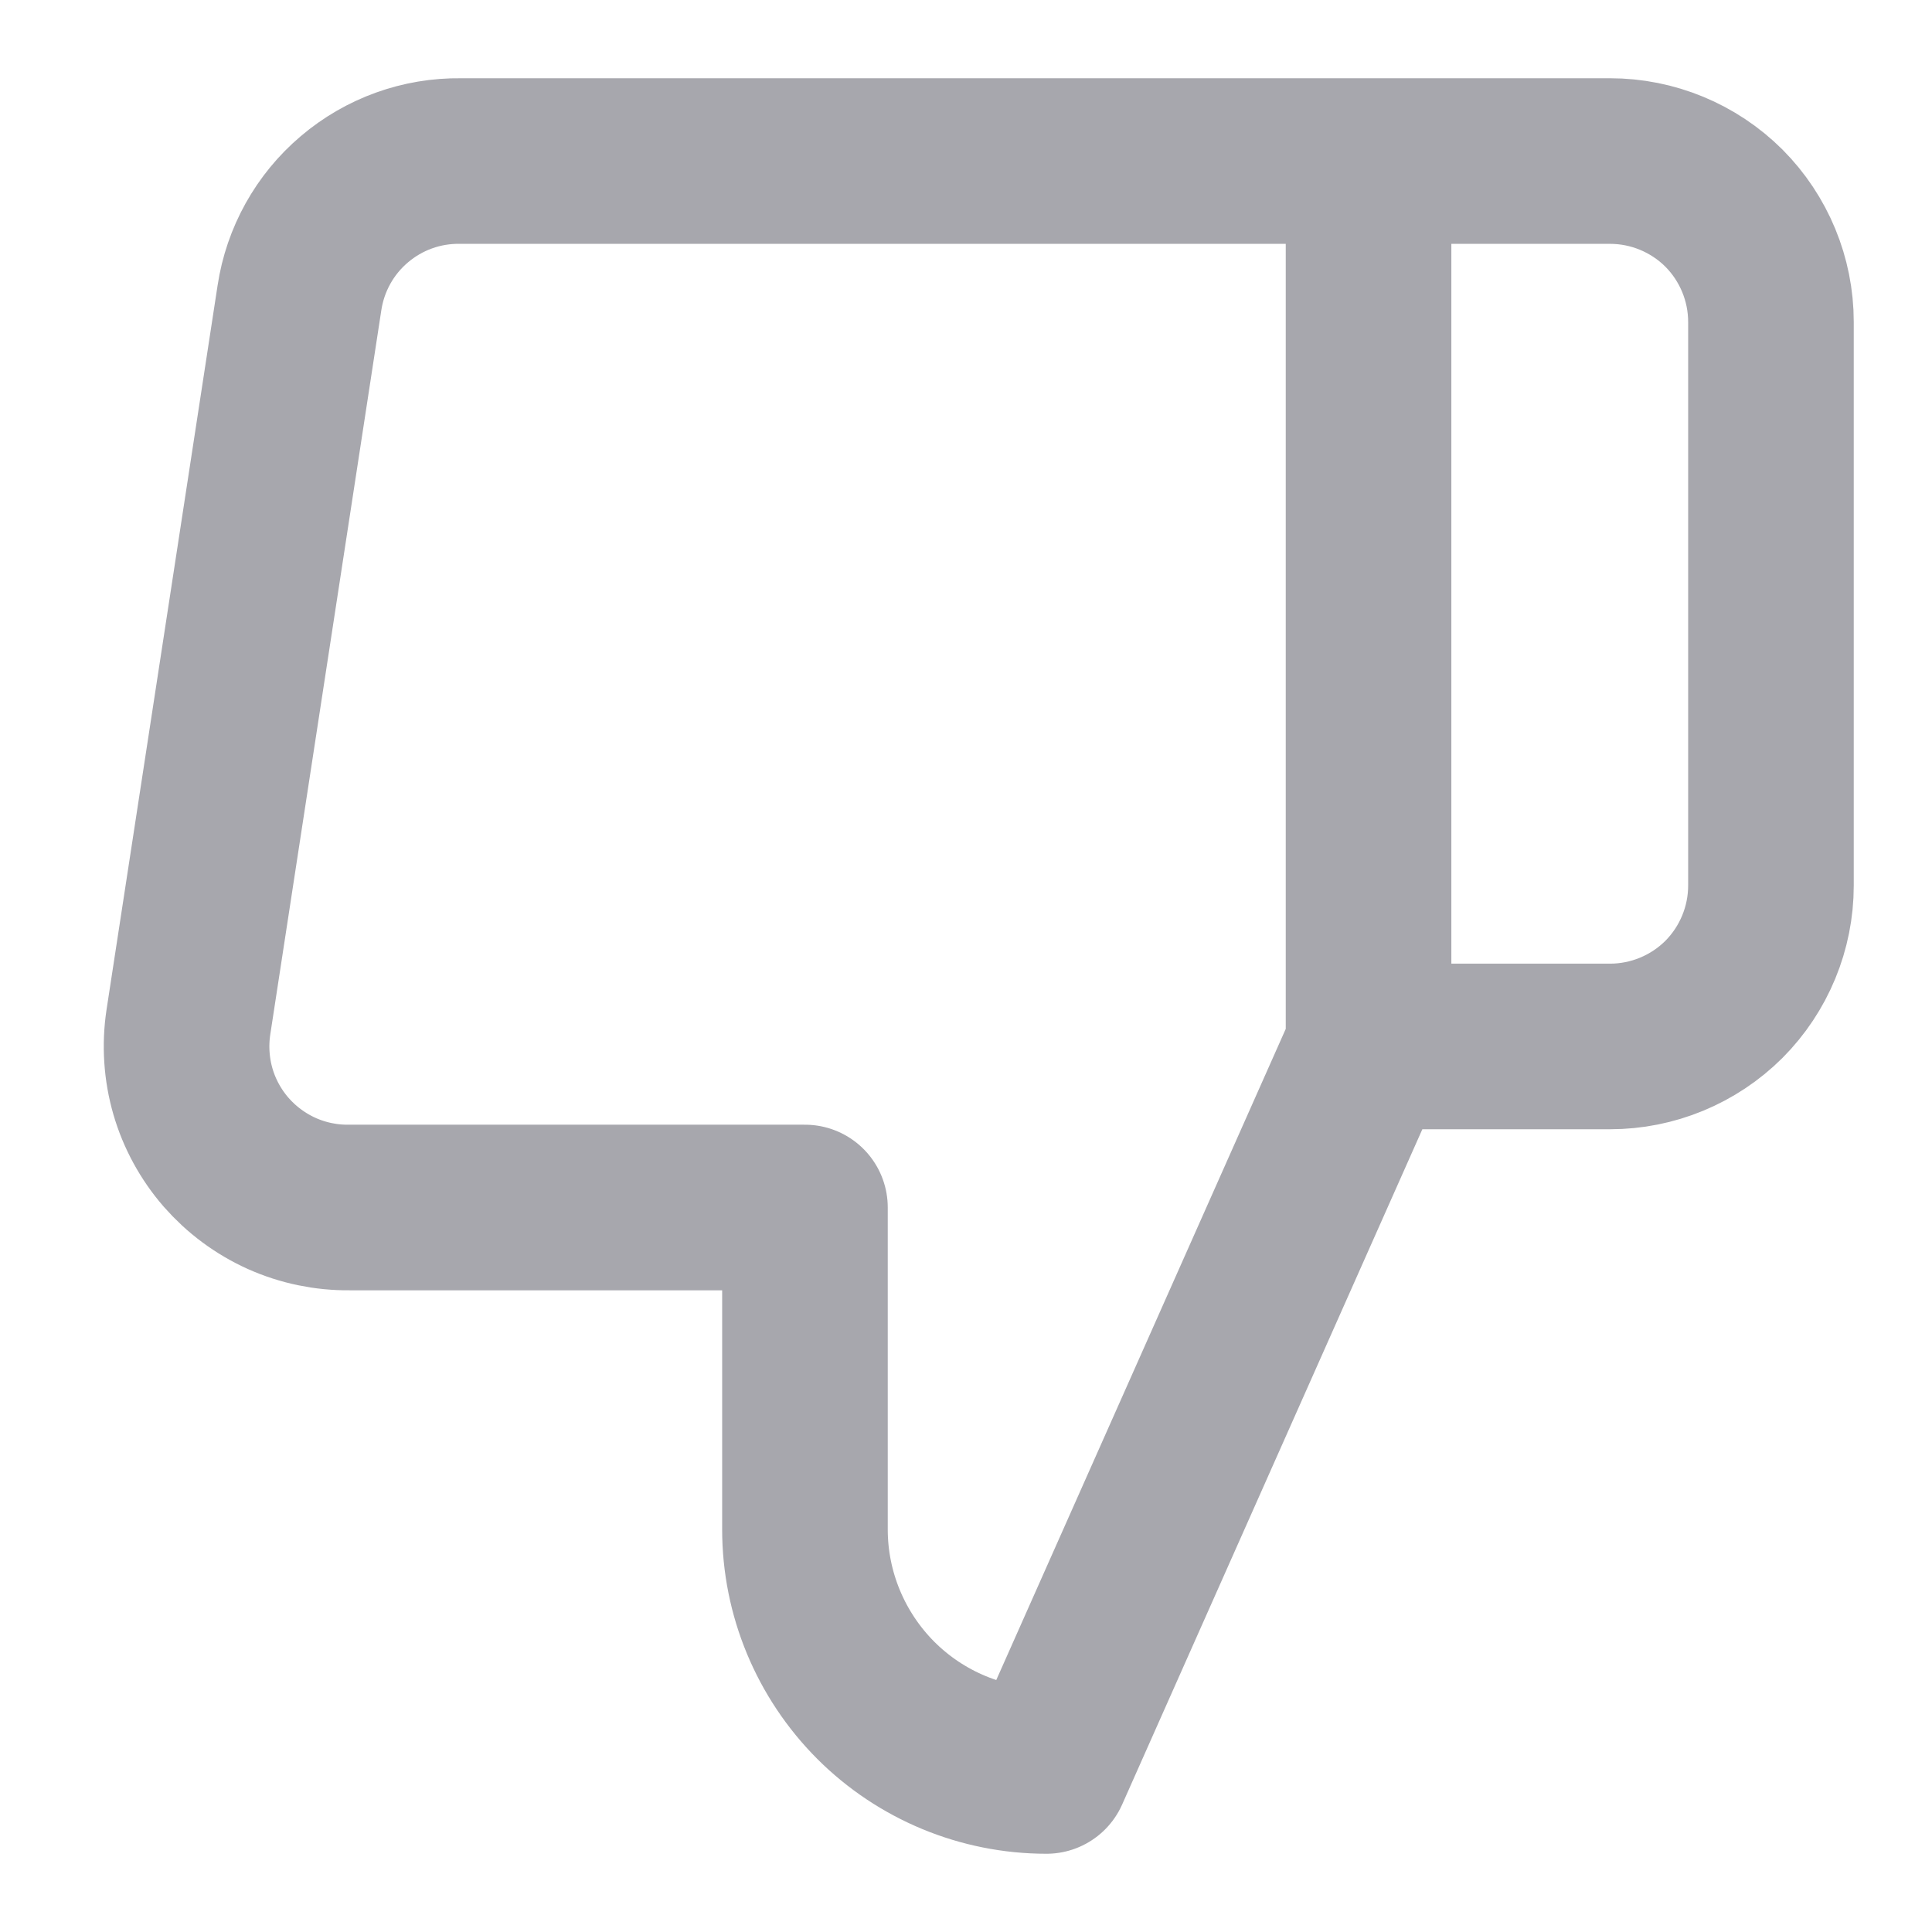 <svg width="14" height="14" viewBox="0 0 14 14" fill="none" xmlns="http://www.w3.org/2000/svg">
<path d="M9.917 7.583L7.583 12.833C7.119 12.833 6.674 12.649 6.346 12.321C6.018 11.992 5.833 11.547 5.833 11.083L5.833 8.75L2.532 8.75C2.363 8.752 2.195 8.717 2.041 8.648C1.886 8.578 1.749 8.476 1.638 8.349C1.527 8.221 1.445 8.071 1.398 7.909C1.351 7.746 1.34 7.575 1.365 7.408L2.17 2.158C2.212 1.88 2.353 1.626 2.568 1.444C2.782 1.262 3.055 1.163 3.337 1.167L9.917 1.167M9.917 7.583L9.917 1.167M9.917 7.583L11.667 7.583C11.976 7.583 12.273 7.46 12.492 7.242C12.71 7.023 12.833 6.726 12.833 6.417L12.833 2.333C12.833 2.024 12.71 1.727 12.492 1.508C12.273 1.29 11.976 1.167 11.667 1.167L9.917 1.167" stroke="#A7A7AD" stroke-width="1.2" stroke-linecap="round" stroke-linejoin="round"/>
</svg>
